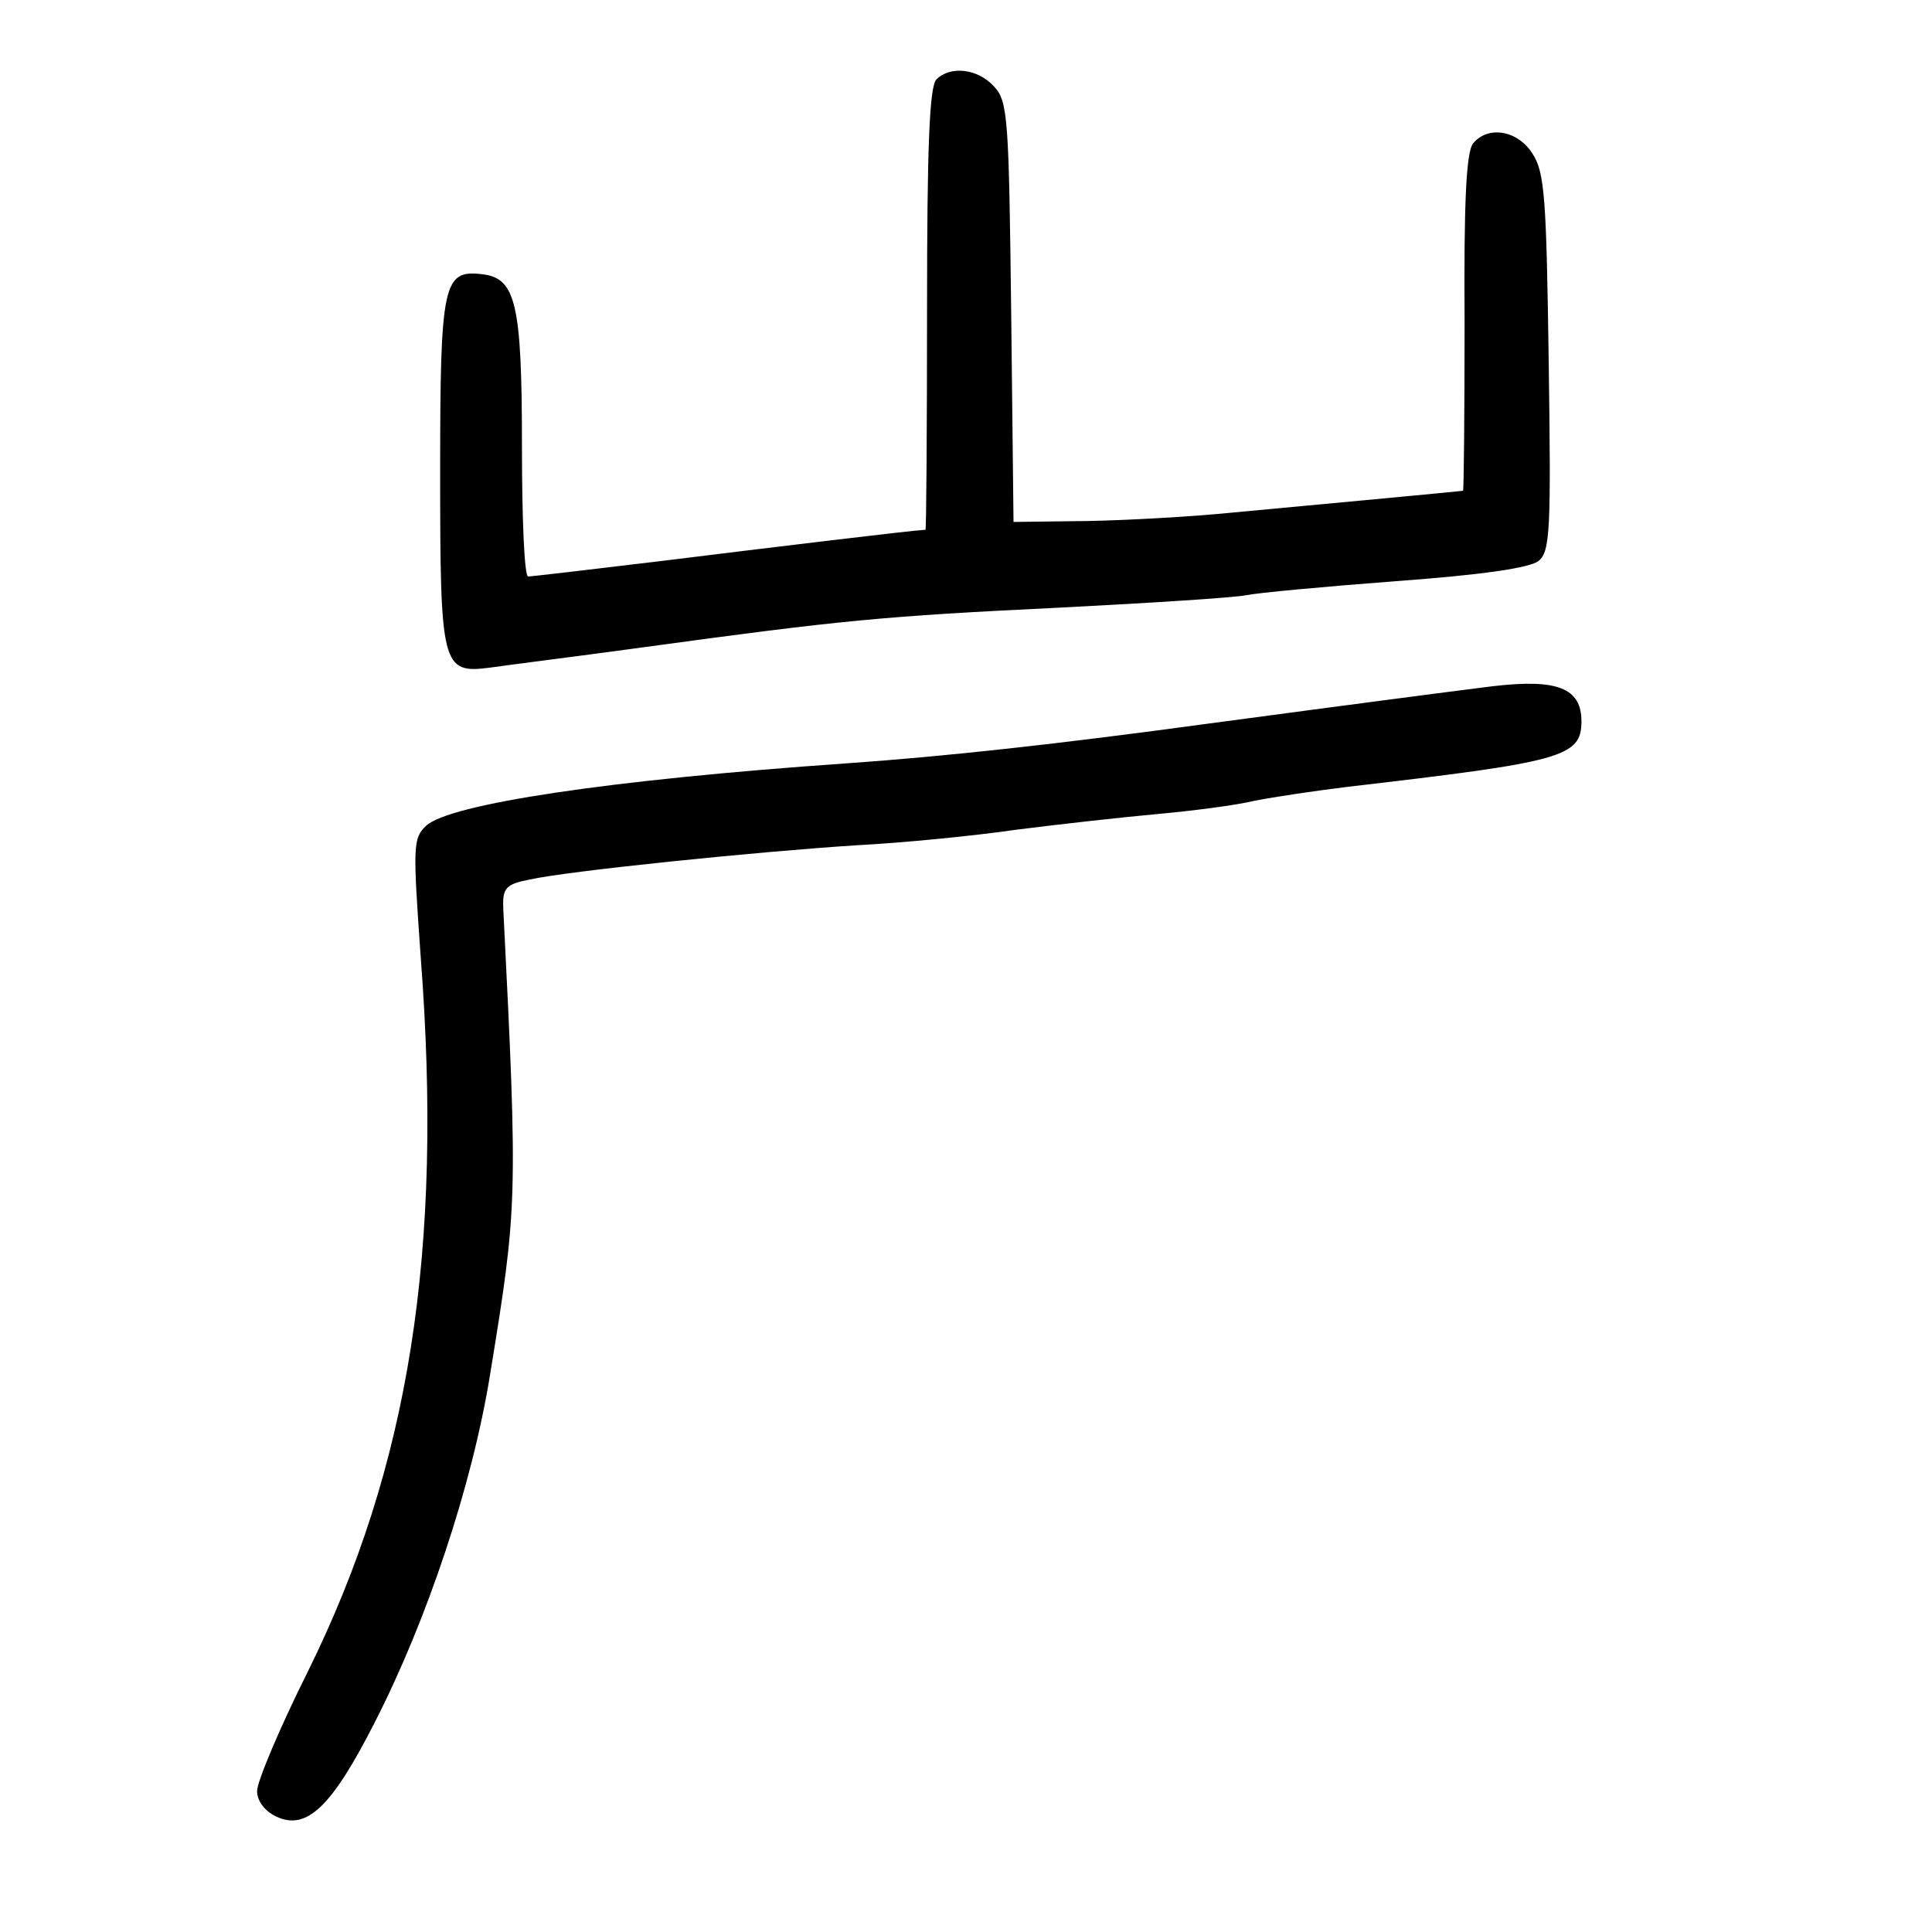 <?xml version="1.0" standalone="no"?>
<!DOCTYPE svg PUBLIC "-//W3C//DTD SVG 20010904//EN"
 "http://www.w3.org/TR/2001/REC-SVG-20010904/DTD/svg10.dtd">
<svg version="1.0" xmlns="http://www.w3.org/2000/svg"
 width="248pt" height="248pt" viewBox="0 0 248 248"
 preserveAspectRatio="xMidYMid meet">
<g transform="translate(0,248) scale(0.1,-0.1)"
fill="#000000" stroke="none">
<path d="M1202 2378 c-9 -9 -12 -88 -12 -295 0 -156 -1 -283 -2 -283 -19 -1
-209 -24 -338 -40 -91 -11 -168 -20 -172 -20 -5 0 -8 75 -8 168 0 183 -8 215
-51 220 -50 6 -54 -11 -54 -253 0 -251 2 -260 64 -252 20 3 108 14 196 26 256
35 308 40 535 51 118 6 226 13 240 16 14 3 100 11 192 18 110 8 172 17 183 26
15 12 16 41 13 255 -3 210 -5 244 -21 268 -19 30 -57 36 -76 13 -9 -11 -12
-77 -11 -230 0 -119 -1 -216 -2 -216 -7 -1 -221 -21 -318 -30 -58 -5 -140 -9
-182 -9 l-77 -1 -3 269 c-3 248 -4 271 -22 290 -21 23 -56 27 -74 9z"/>
<path d="M1915 1599 c-56 -7 -186 -24 -365 -48 -191 -26 -336 -42 -465 -51
-302 -21 -508 -52 -538 -80 -17 -16 -17 -26 -7 -168 29 -377 -14 -653 -145
-918 -36 -72 -65 -141 -65 -153 0 -13 10 -26 25 -33 39 -18 71 13 126 121 67
131 125 304 148 446 35 215 36 222 17 599 -1 26 3 31 34 37 49 11 294 36 420
44 58 3 150 12 205 20 55 7 136 16 180 20 44 4 100 11 125 17 25 5 79 13 120
18 275 32 300 38 300 84 0 43 -31 55 -115 45z"/>
</g>
</svg>
